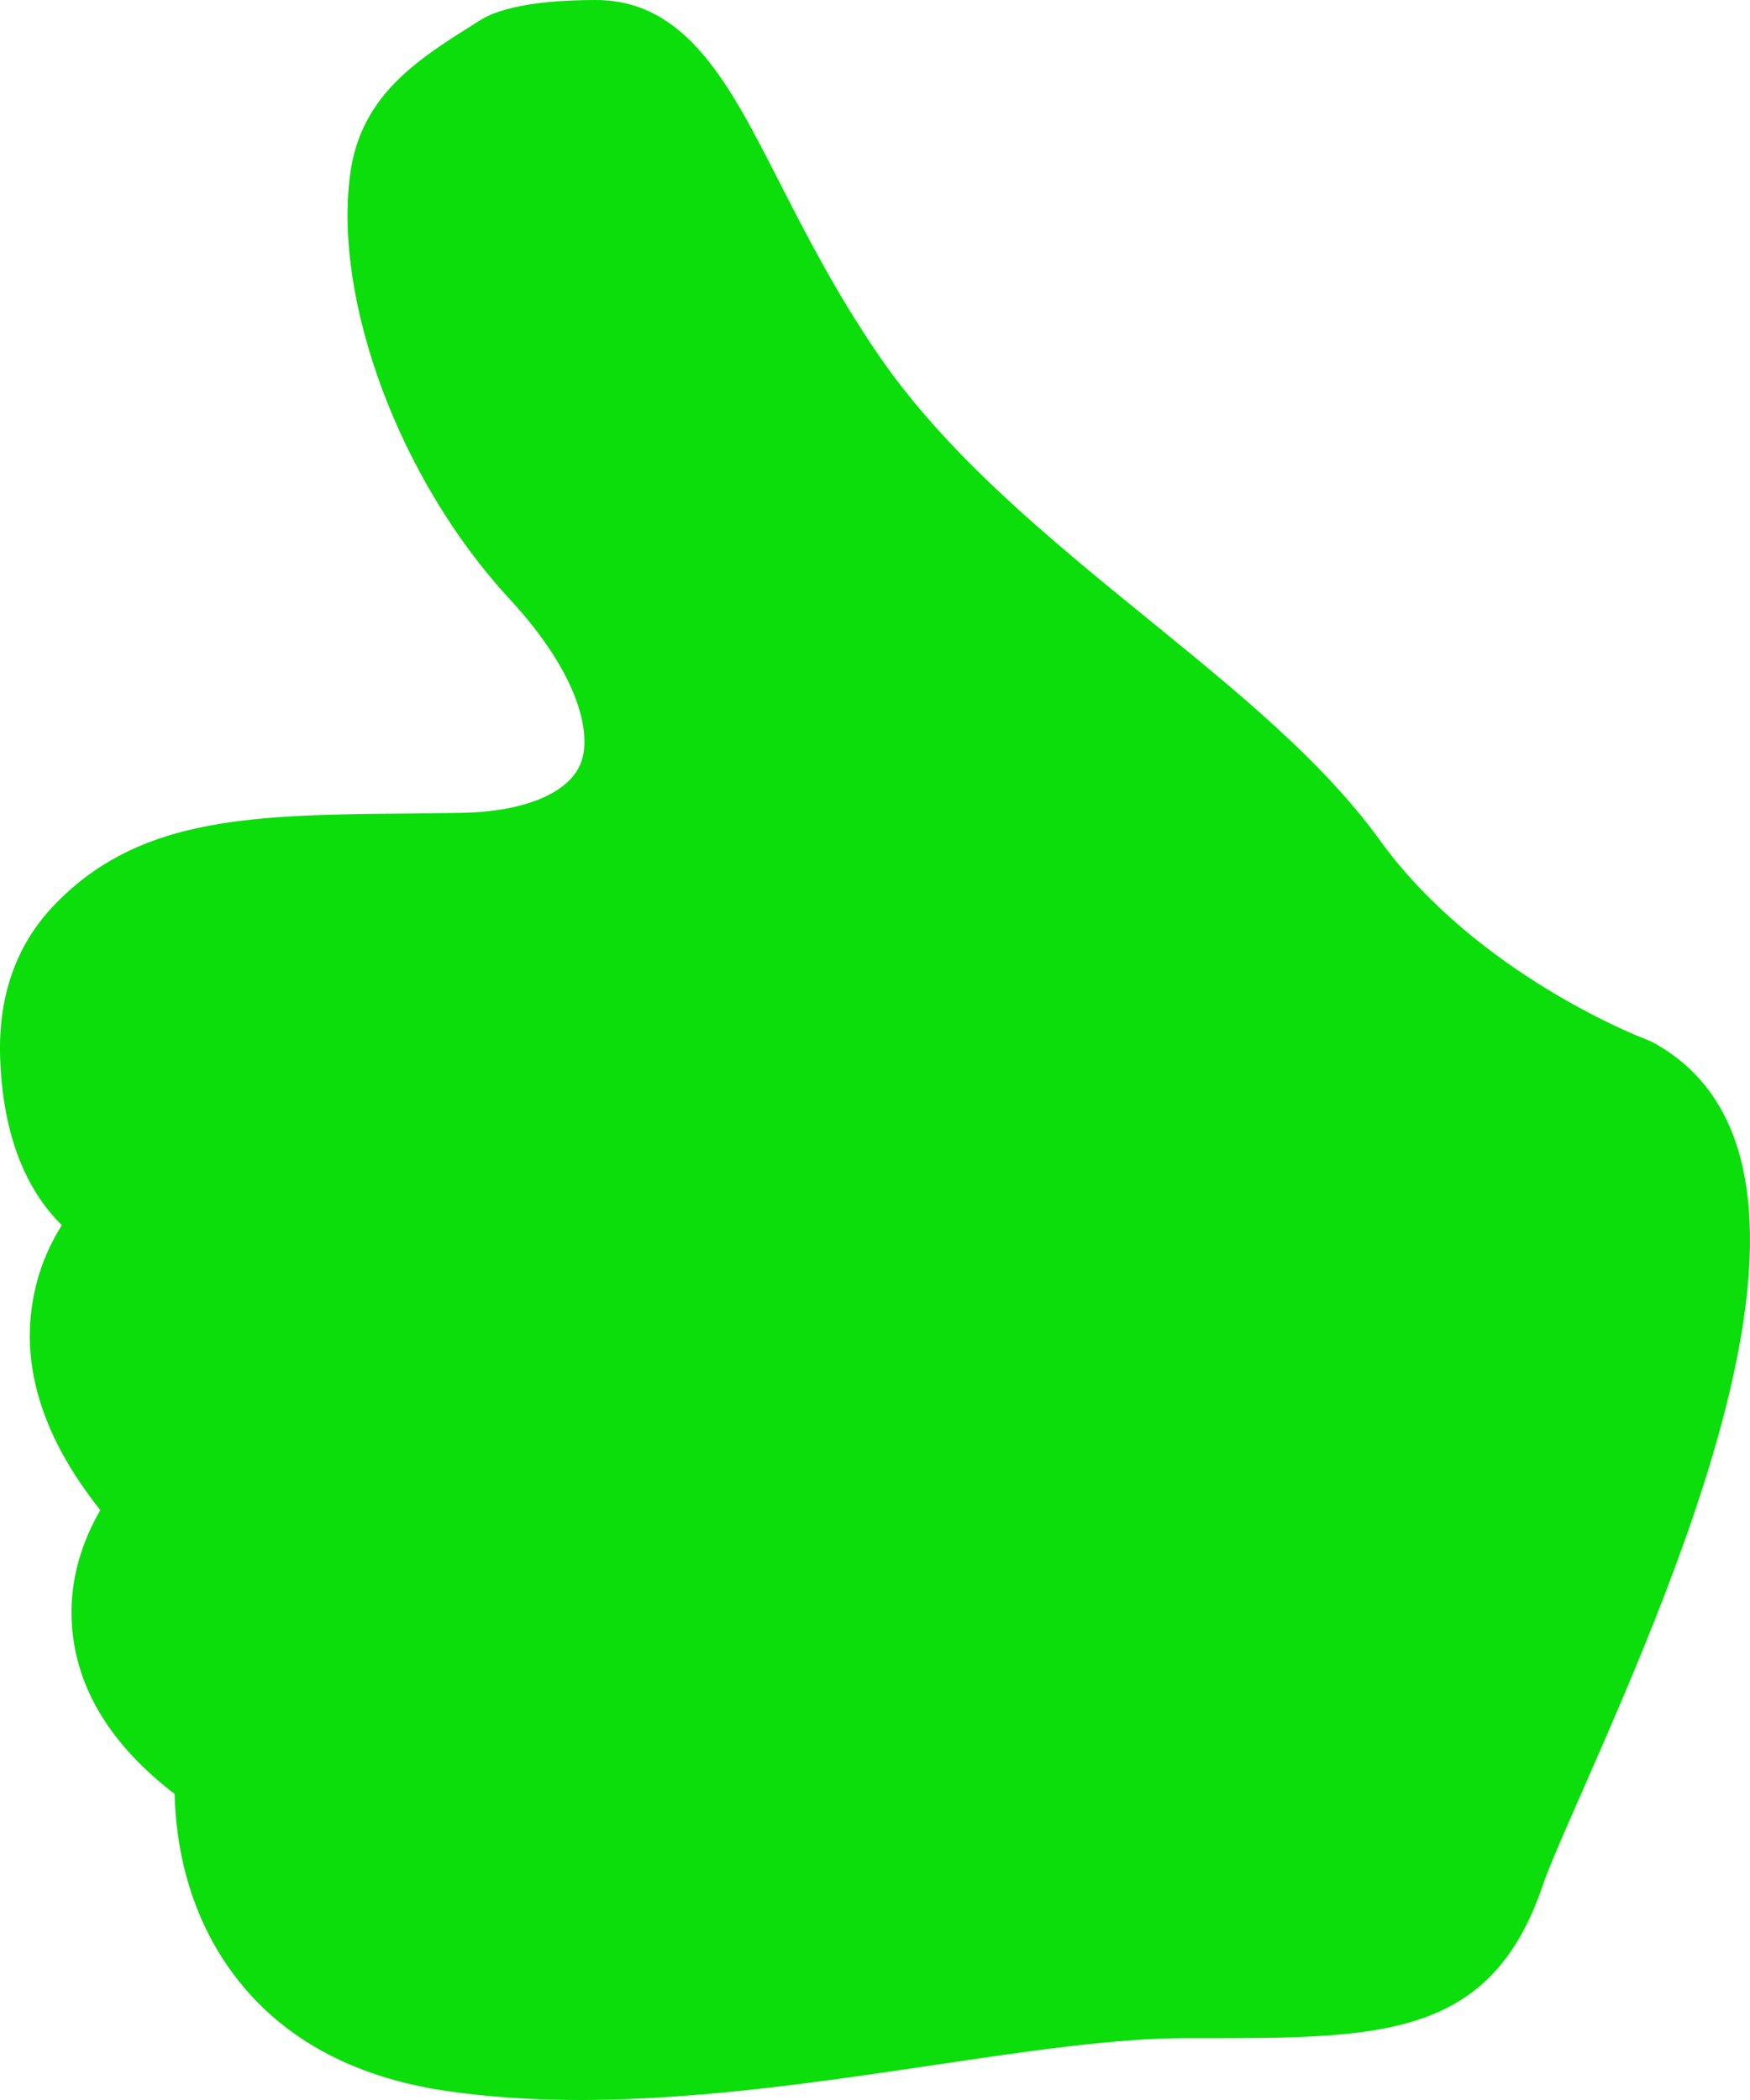 <svg width='15' height='18' viewBox='0 0 15 18' xmlns='http://www.w3.org/2000/svg'><path d='M14.104,8.907 C14.09,8.902 12.663,8.358 11.828,7.203 C11.34,6.527 10.616,5.937 9.848,5.312 C8.998,4.62 8.119,3.904 7.53,3.043 C7.165,2.51 6.906,2.002 6.676,1.552 C6.251,0.719 5.884,-2.84217094e-14 5.105,-2.84217094e-14 C4.865,-2.84217094e-14 4.368,0.016 4.12,0.171 C3.602,0.495 3.092,0.802 3.001,1.495 C2.857,2.584 3.428,4.118 4.366,5.132 C4.977,5.792 5.076,6.308 4.975,6.549 C4.87,6.801 4.491,6.957 3.962,6.967 C3.777,6.971 3.591,6.972 3.405,6.974 C2.075,6.984 1.159,7.028 0.458,7.765 C0.138,8.102 -0.016,8.539 0.001,9.064 C0.024,9.75 0.235,10.213 0.53,10.501 C0.417,10.681 0.327,10.891 0.284,11.134 C0.177,11.723 0.371,12.33 0.86,12.944 C0.711,13.2 0.588,13.539 0.617,13.939 C0.656,14.475 0.951,14.958 1.497,15.377 C1.505,15.769 1.595,16.365 1.986,16.901 C2.392,17.458 3.009,17.801 3.818,17.921 C4.177,17.974 4.555,18 4.975,18 C5.991,18 7.059,17.841 8.001,17.701 C8.801,17.582 9.557,17.47 10.156,17.47 L10.297,17.47 C11.846,17.47 12.782,17.47 13.226,16.153 C13.271,16.018 13.397,15.731 13.543,15.398 C14.439,13.359 15.937,9.947 14.197,8.951 C14.167,8.934 14.136,8.919 14.104,8.907 Z' fill='#0BDE0B' fill-rule='evenodd'/></svg>
